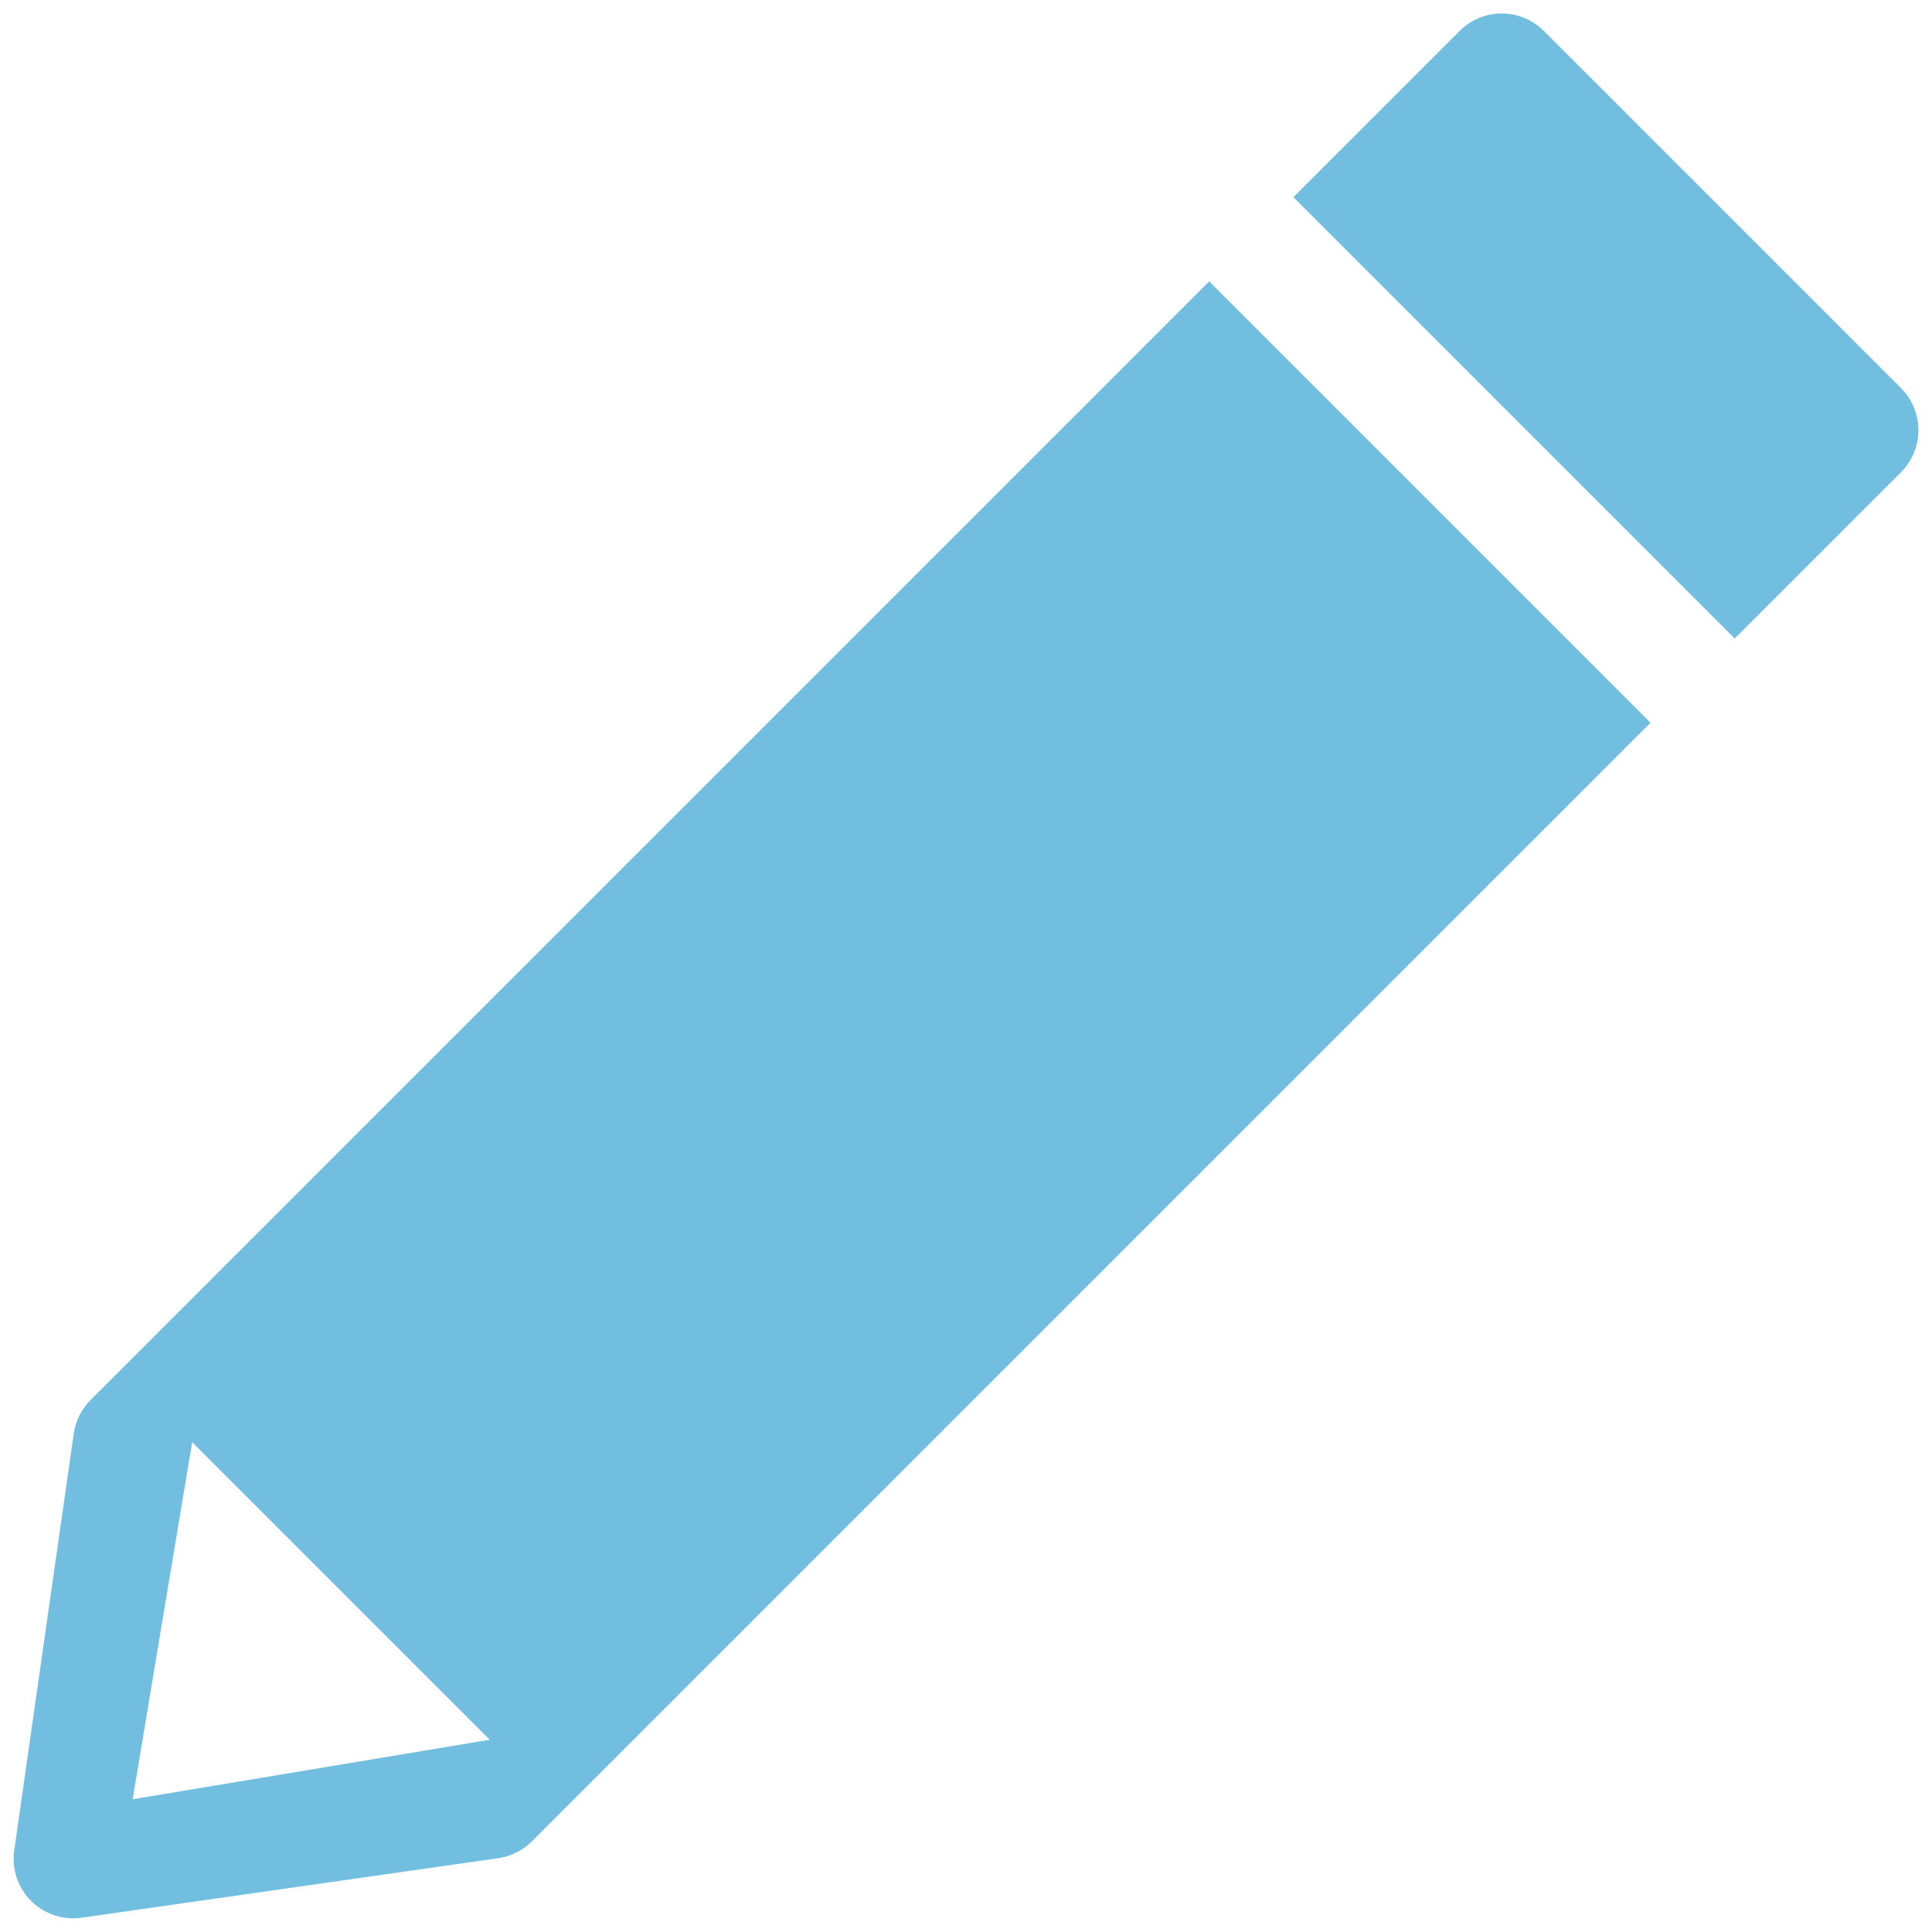 <svg version="1.1" id="Layer_1" xmlns="http://www.w3.org/2000/svg" xmlns:xlink="http://www.w3.org/1999/xlink" x="0px" y="0px"
	 width="76.07px" height="76.063px" viewBox="0 0 76.07 76.063" enable-background="new 0 0 76.07 76.063" xml:space="preserve">
<path fill="#72BEE1" d="M47.611,11.079L3.565,55.125c-0.358,0.357-0.59,0.822-0.662,1.326L0.56,72.857
	c-0.104,0.729,0.141,1.467,0.662,1.988c0.443,0.441,1.04,0.686,1.657,0.686c0.11,0,0.221-0.008,0.332-0.023l16.406-2.344
	c0.502-0.072,0.967-0.305,1.325-0.662l44.046-44.046L47.611,11.079z M5.223,70.844l2.344-14.062L19.285,68.5L5.223,70.844z
	 M74.849,18.595l-6.546,6.546L50.926,7.764l6.546-6.546c0.915-0.916,2.4-0.916,3.314,0l14.062,14.062
	C75.764,16.196,75.764,17.68,74.849,18.595z"/>
</svg>